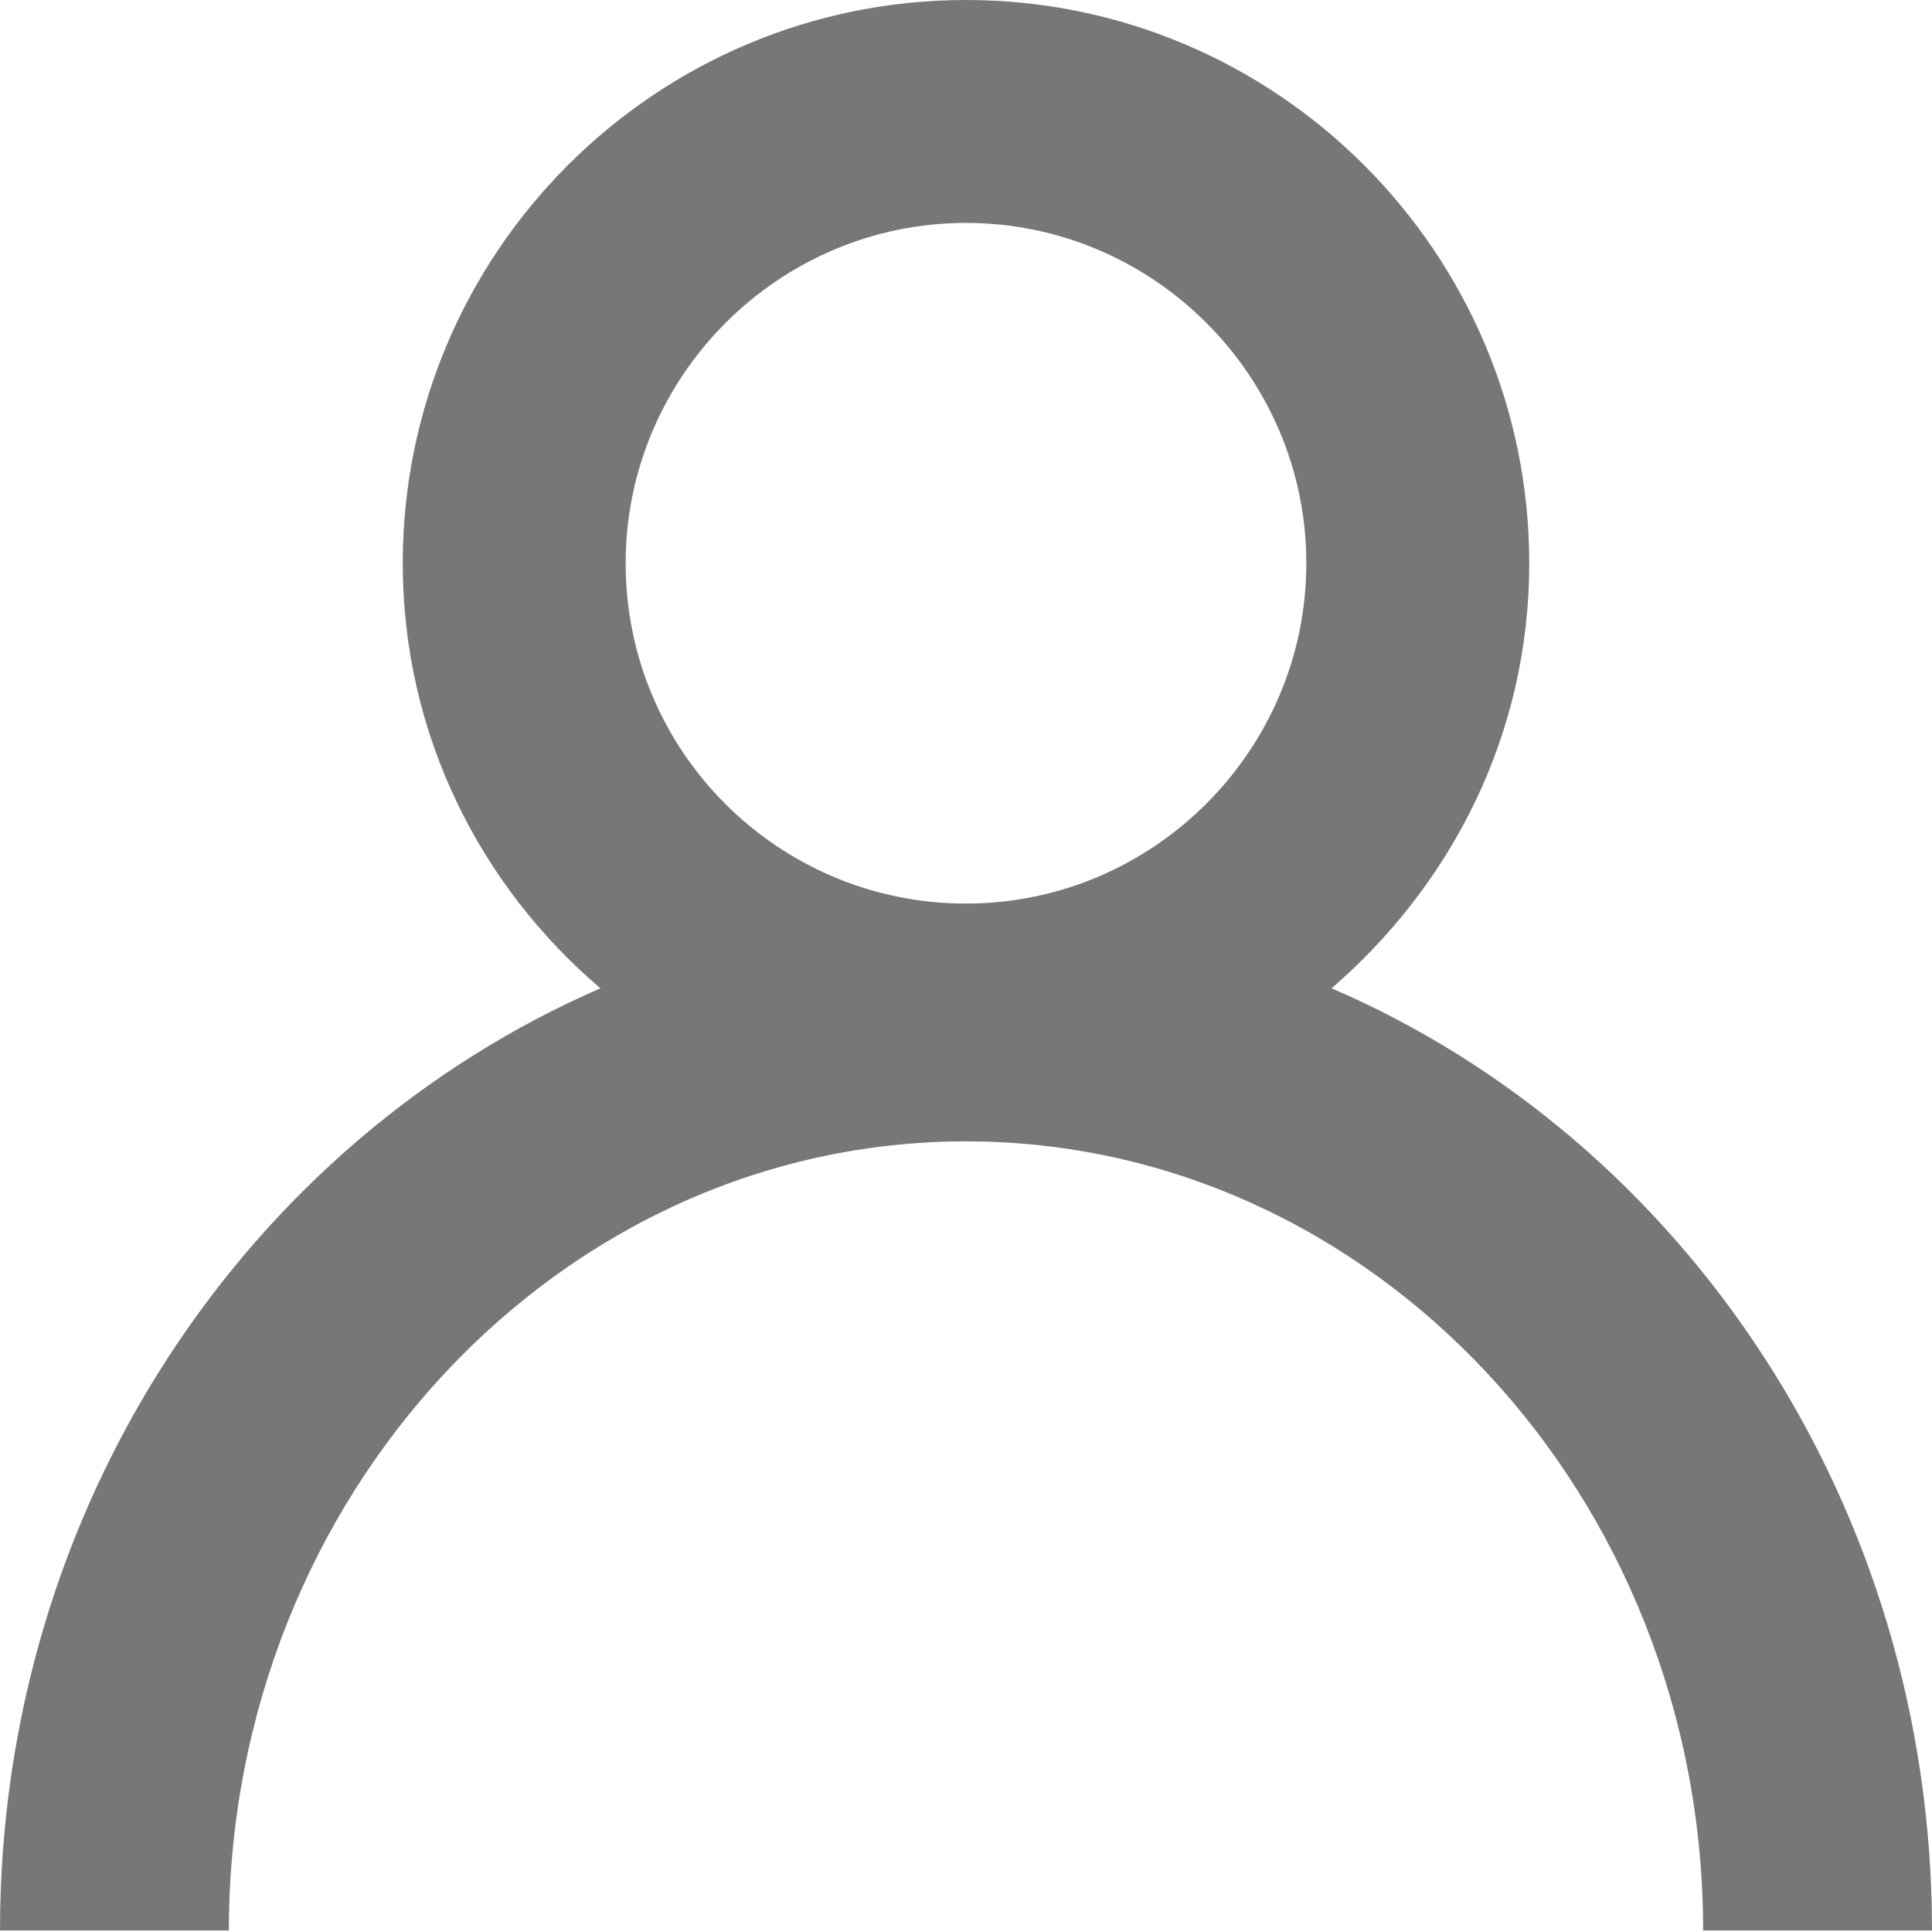 <?xml version="1.0" encoding="utf-8"?>
<!-- Generator: Adobe Illustrator 23.0.1, SVG Export Plug-In . SVG Version: 6.00 Build 0)  -->
<svg version="1.1" id="레이어_1" xmlns="http://www.w3.org/2000/svg" xmlns:xlink="http://www.w3.org/1999/xlink" x="0px"
	 y="0px" viewBox="0 0 13 13" style="enable-background:new 0 0 13 13;" xml:space="preserve">
<style type="text/css">
	.st0{fill:none;}
	.st1{fill:#767777;}
</style>
<g>
	<path class="st0" d="M6.5,6.08c1.26,0,2.29-1.03,2.29-2.29c0-1.26-1.03-2.29-2.29-2.29S4.21,2.53,4.21,3.79
		C4.21,5.06,5.24,6.08,6.5,6.08z"/>
	<path class="st0" d="M6.5,7.68c-2.73,0-4.96,2.38-4.96,5.31h9.92C11.46,10.06,9.23,7.68,6.5,7.68z"/>
	<path class="st1" d="M6.5,7.68c2.73,0,4.96,2.38,4.96,5.31H13c0-2.86-1.67-5.32-4.04-6.34c0.81-0.7,1.33-1.71,1.33-2.86
		C10.29,1.7,8.59,0,6.5,0S2.71,1.7,2.71,3.79c0,1.15,0.52,2.17,1.33,2.86C1.67,7.68,0,10.13,0,12.99h1.54
		C1.54,10.06,3.77,7.68,6.5,7.68z M6.5,1.5c1.26,0,2.29,1.03,2.29,2.29c0,1.26-1.03,2.29-2.29,2.29S4.21,5.06,4.21,3.79
		C4.21,2.53,5.24,1.5,6.5,1.5z"/>
</g>
</svg>
